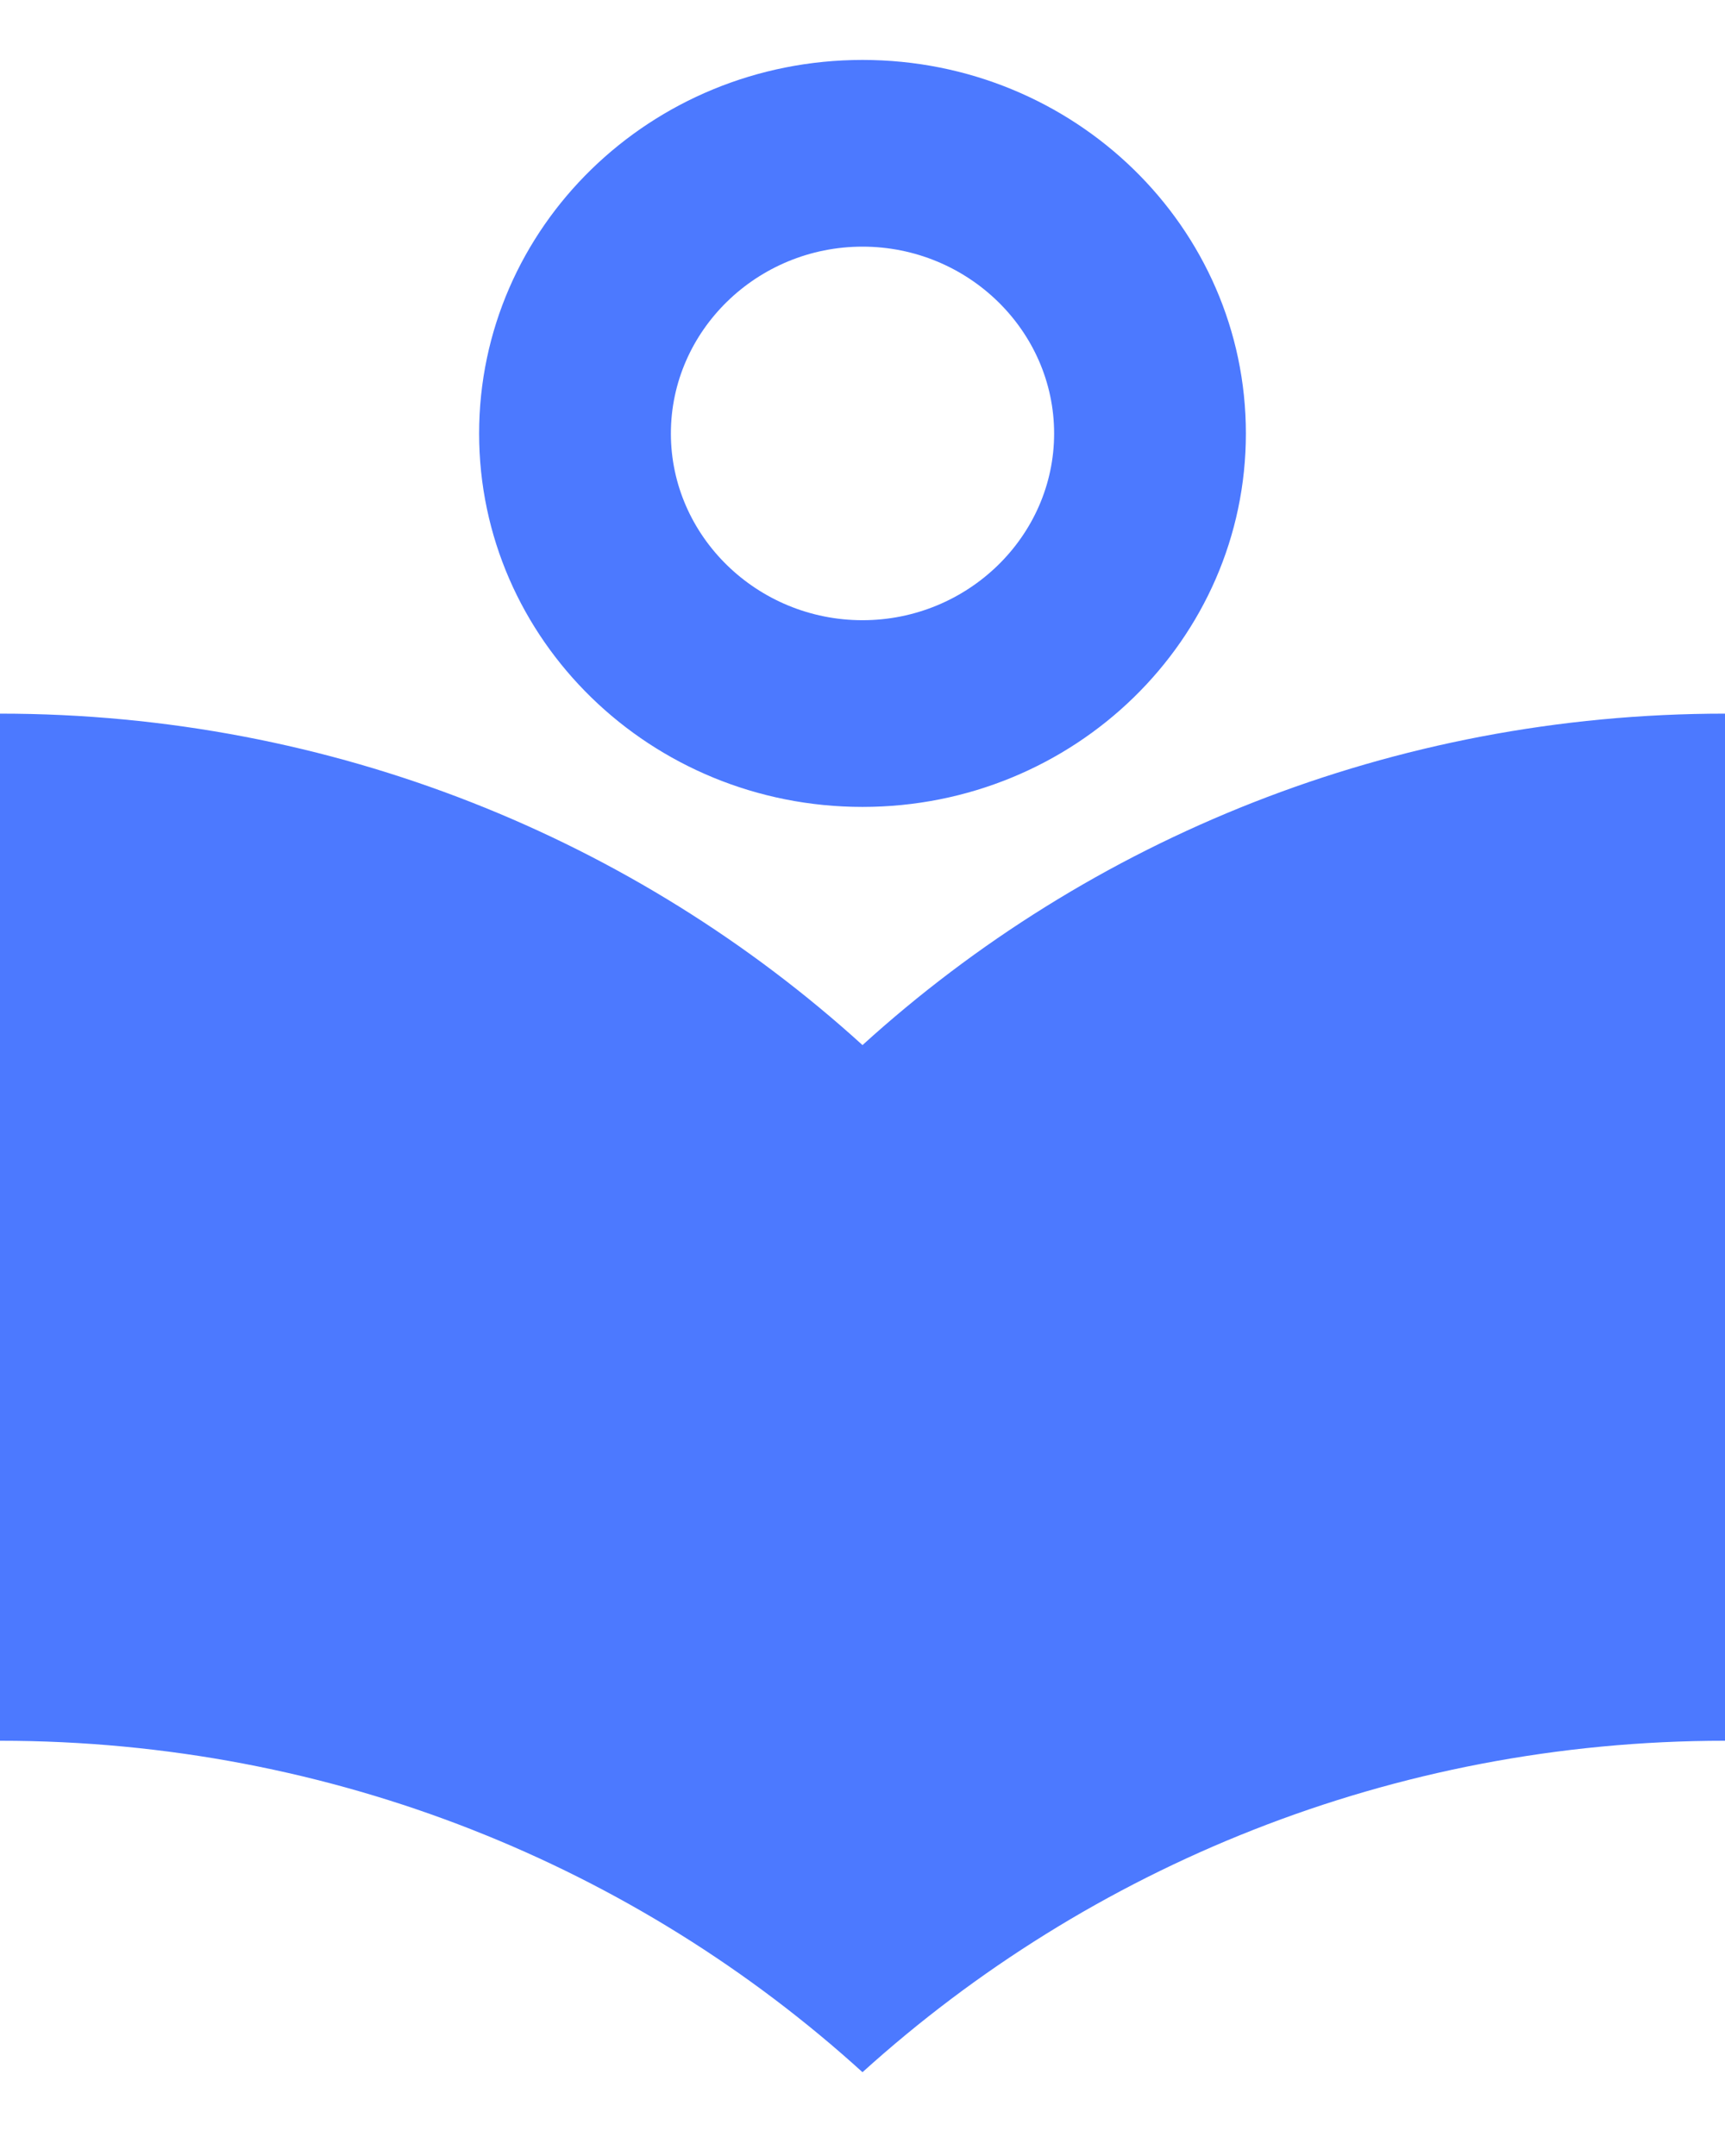 <svg width="12" height="15" viewBox="0 0 12 15" fill="none" xmlns="http://www.w3.org/2000/svg">
<path d="M6 5.614C7.473 5.614 8.667 4.451 8.667 3.016C8.667 1.58 7.473 0.417 6 0.417C4.527 0.417 3.333 1.58 3.333 3.016C3.333 4.451 4.527 5.614 6 5.614ZM6 1.716C6.733 1.716 7.333 2.301 7.333 3.016C7.333 3.73 6.733 4.315 6 4.315C5.267 4.315 4.667 3.73 4.667 3.016C4.667 2.301 5.267 1.716 6 1.716ZM6 7.271C4.427 5.842 2.32 4.965 0 4.965V12.111C2.32 12.111 4.427 12.988 6 14.417C7.573 12.994 9.68 12.111 12 12.111V4.965C9.68 4.965 7.573 5.842 6 7.271Z" fill="#4C79FF"/>
</svg>
